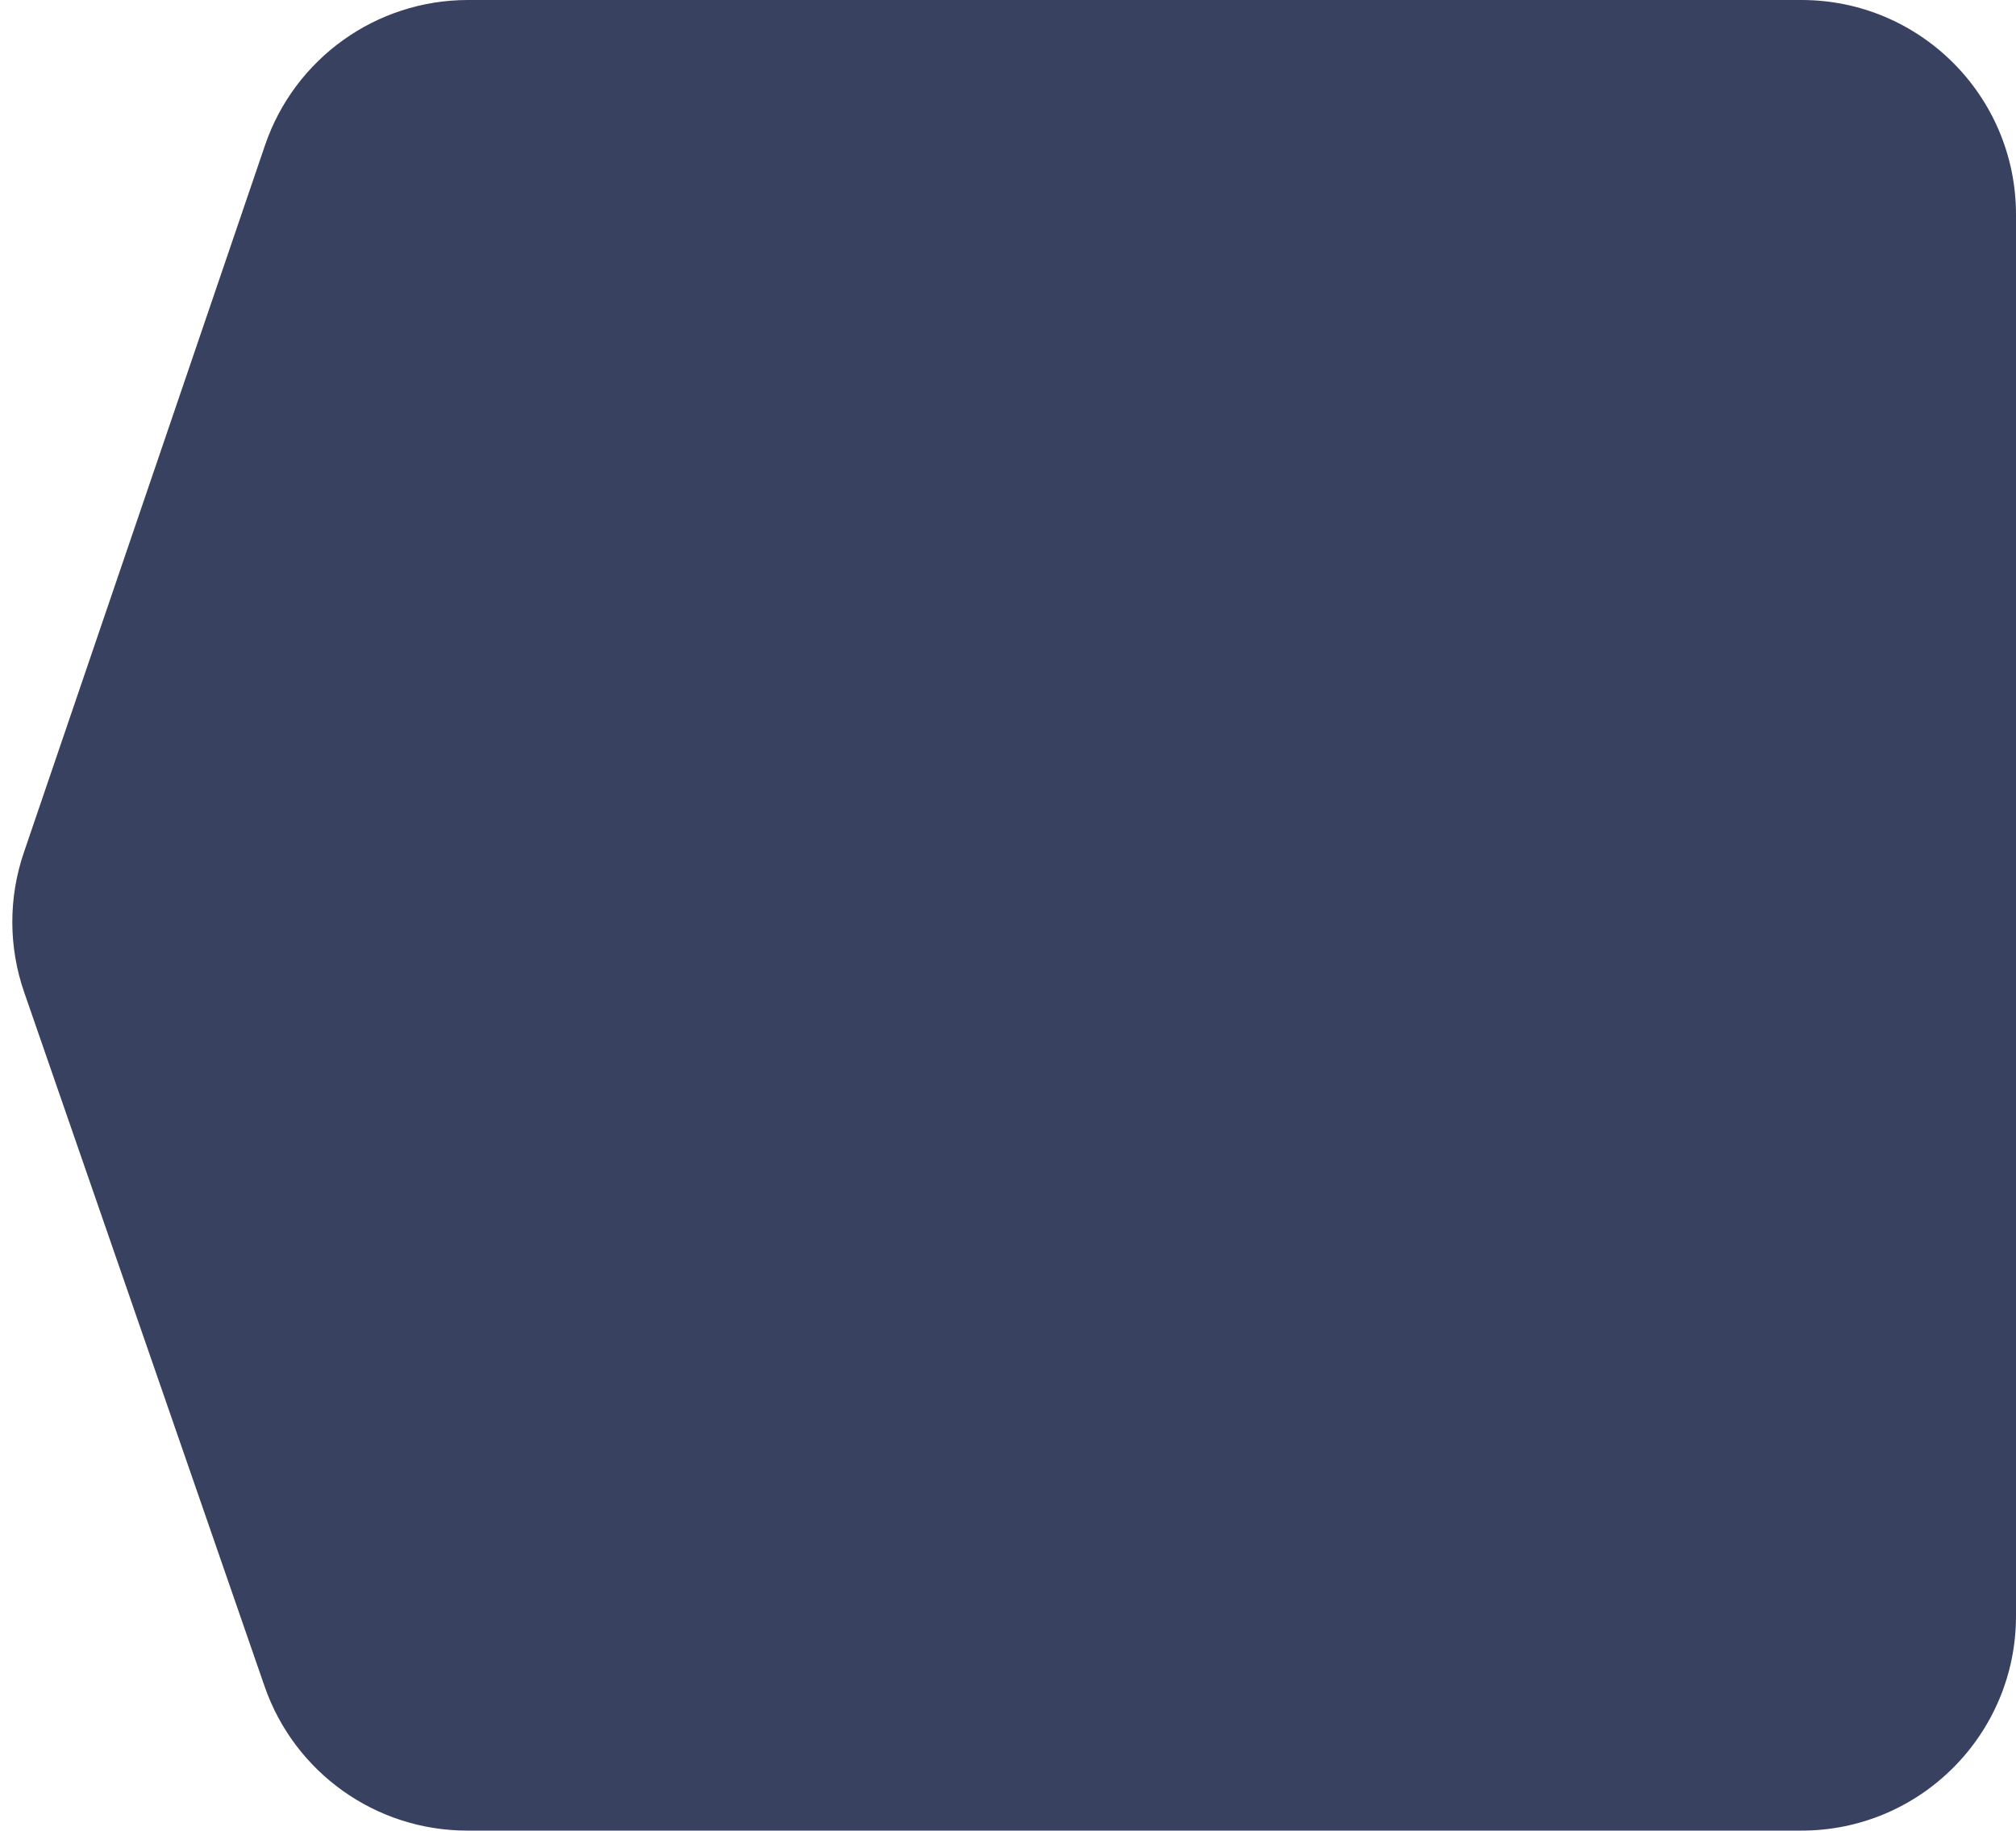 <svg width="141" height="128" viewBox="0 0 141 128" fill="none" xmlns="http://www.w3.org/2000/svg">
<path d="M18.535 10.158C20.607 4.083 26.314 0 32.732 0H126C134.284 0 141 6.716 141 15V113C141 121.284 134.284 128 126 128H32.678C26.286 128 20.597 123.95 18.504 117.91L1.688 69.372C0.594 66.215 0.586 62.782 1.665 59.62L18.535 10.158Z" fill="#394161"/>
</svg>
